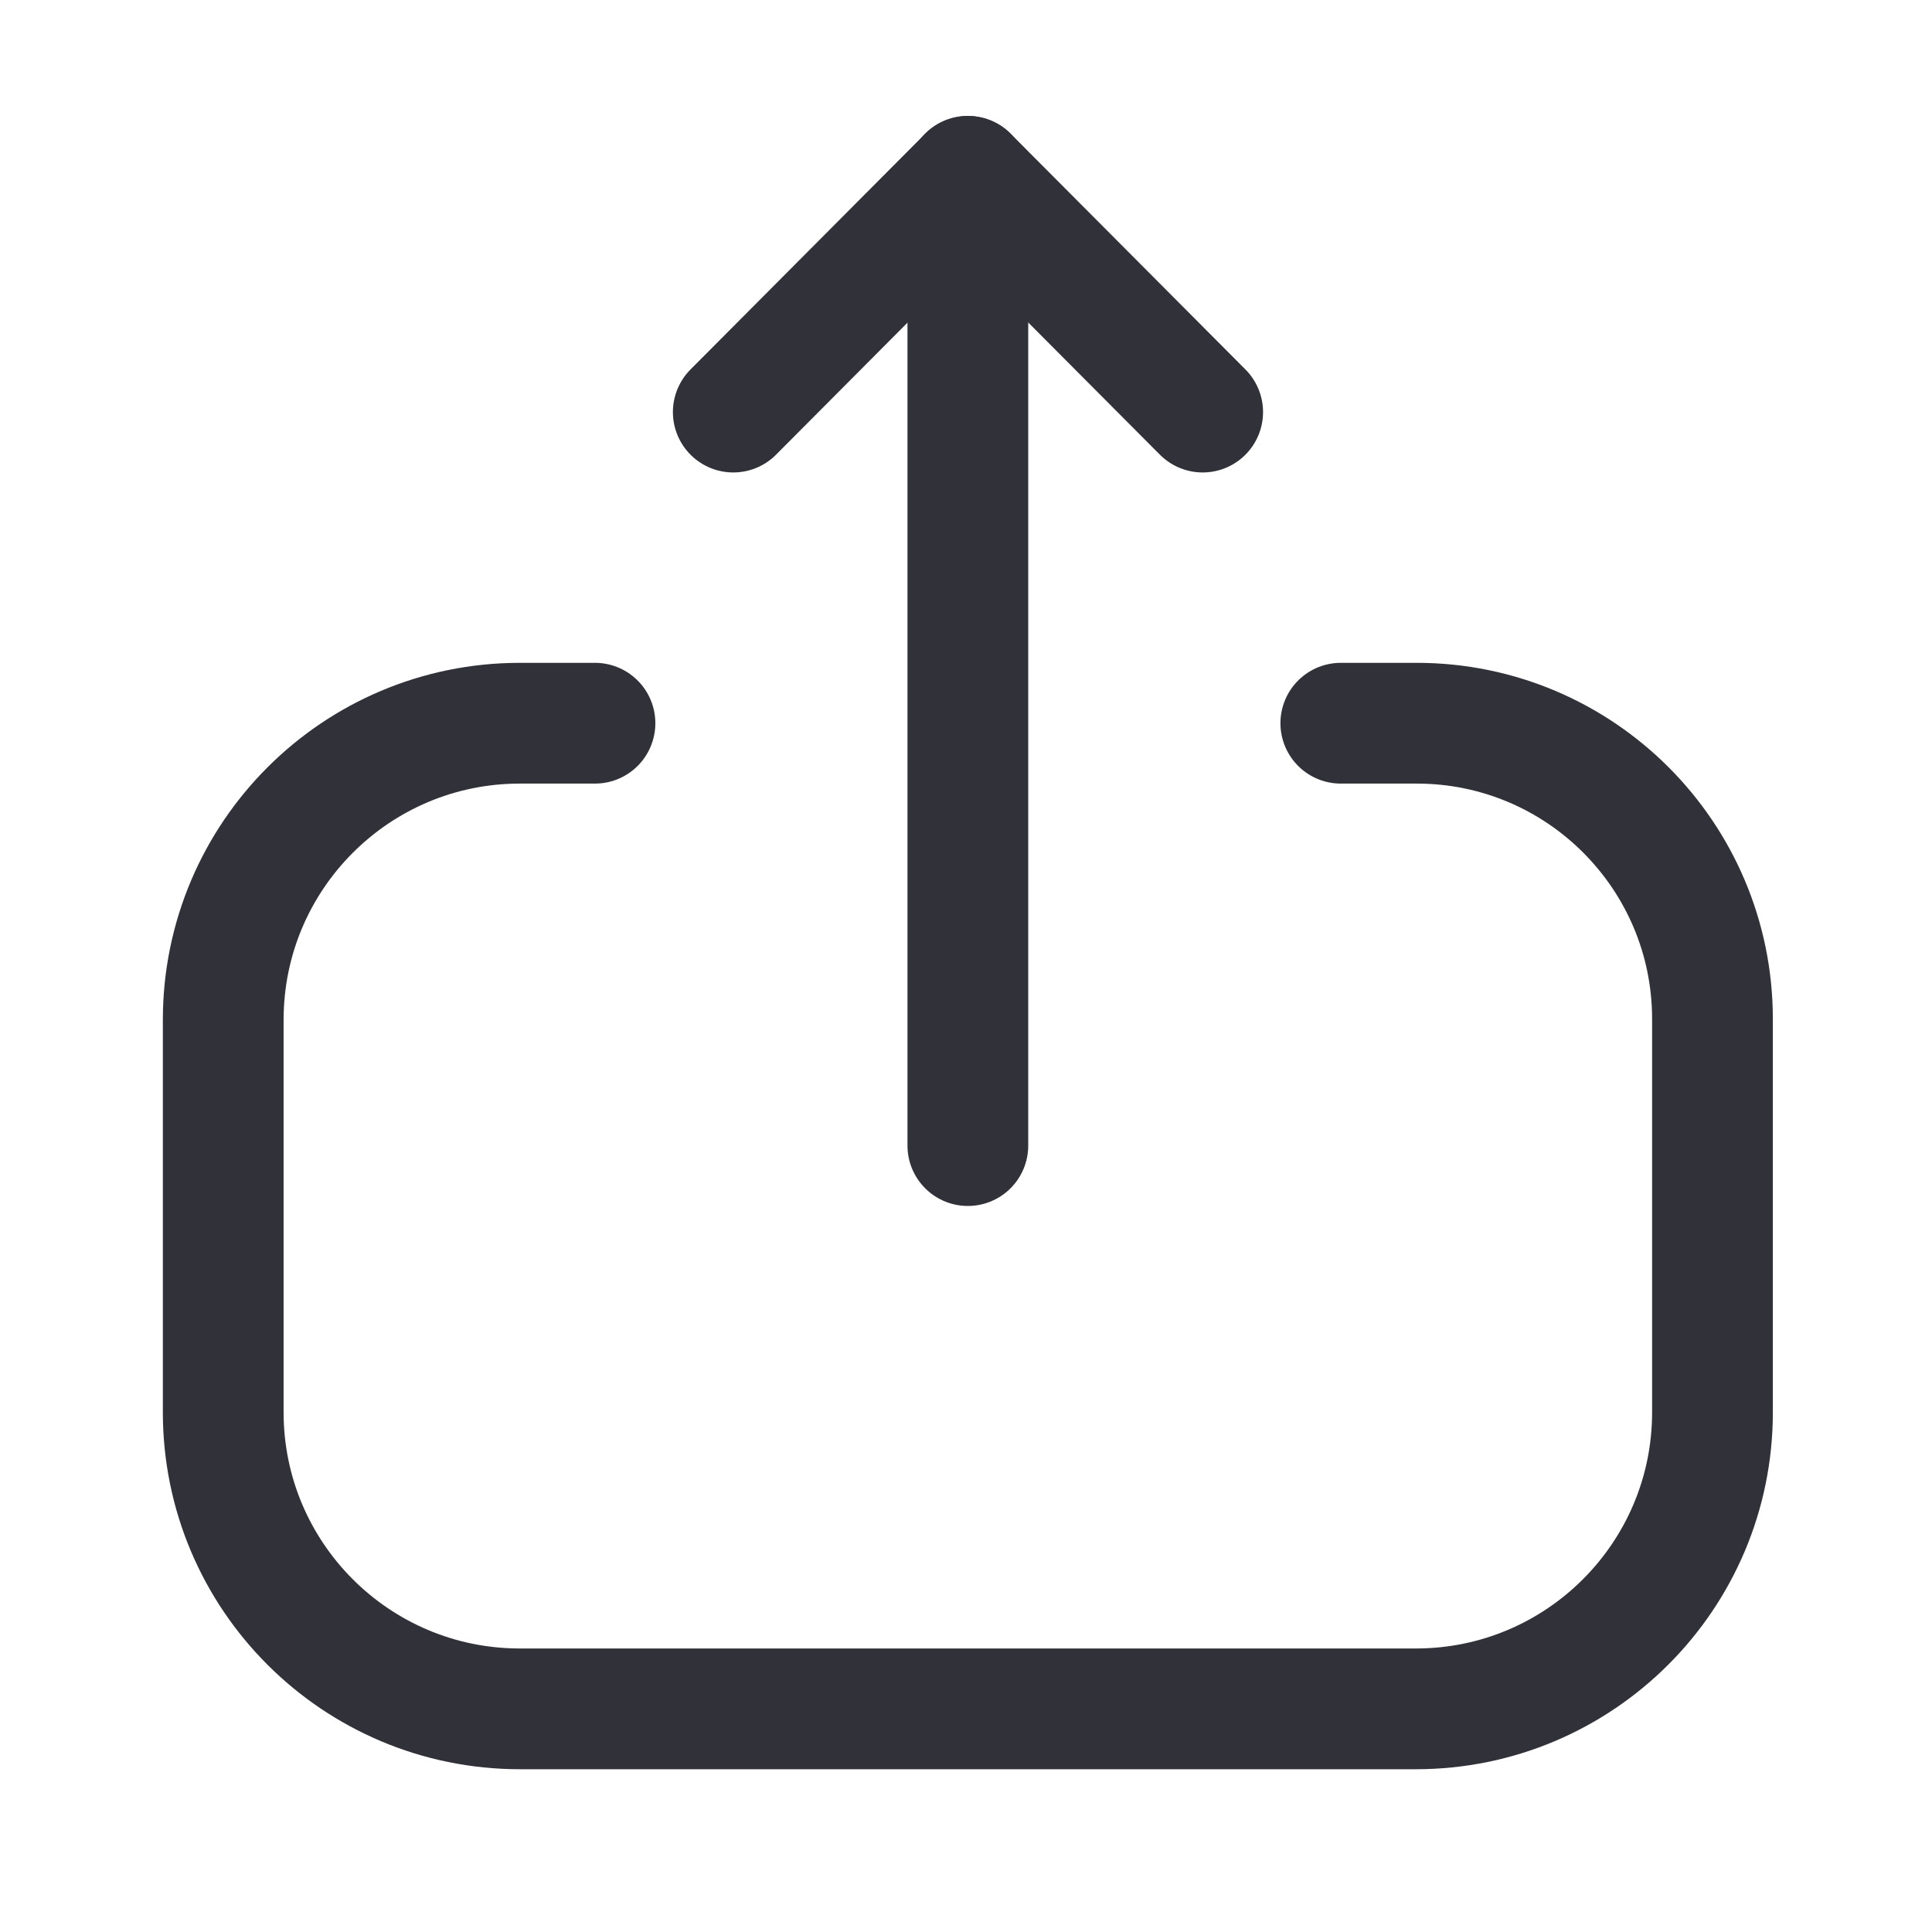 <svg width="24" height="24" viewBox="0 0 24 24" fill="none" xmlns="http://www.w3.org/2000/svg">
<g id="Iconly/Light/Upload">
<g id="Upload">
<path id="Stroke 1" d="M7.391 8.984H6.458C4.423 8.984 2.773 10.634 2.773 12.669V17.544C2.773 19.578 4.423 21.228 6.458 21.228H17.588C19.623 21.228 21.273 19.578 21.273 17.544V12.659C21.273 10.63 19.628 8.984 17.599 8.984L16.656 8.984" stroke="#31313A" stroke-width="1.5" stroke-linecap="round" stroke-linejoin="round"/>
<path id="Stroke 3" d="M12.023 2.19V14.231" stroke="#31313A" stroke-width="1.5" stroke-linecap="round" stroke-linejoin="round"/>
<path id="Stroke 5" d="M9.109 5.119L12.024 2.191L14.94 5.119" stroke="#31313A" stroke-width="1.5" stroke-linecap="round" stroke-linejoin="round"/>
</g>
</g>
</svg>
